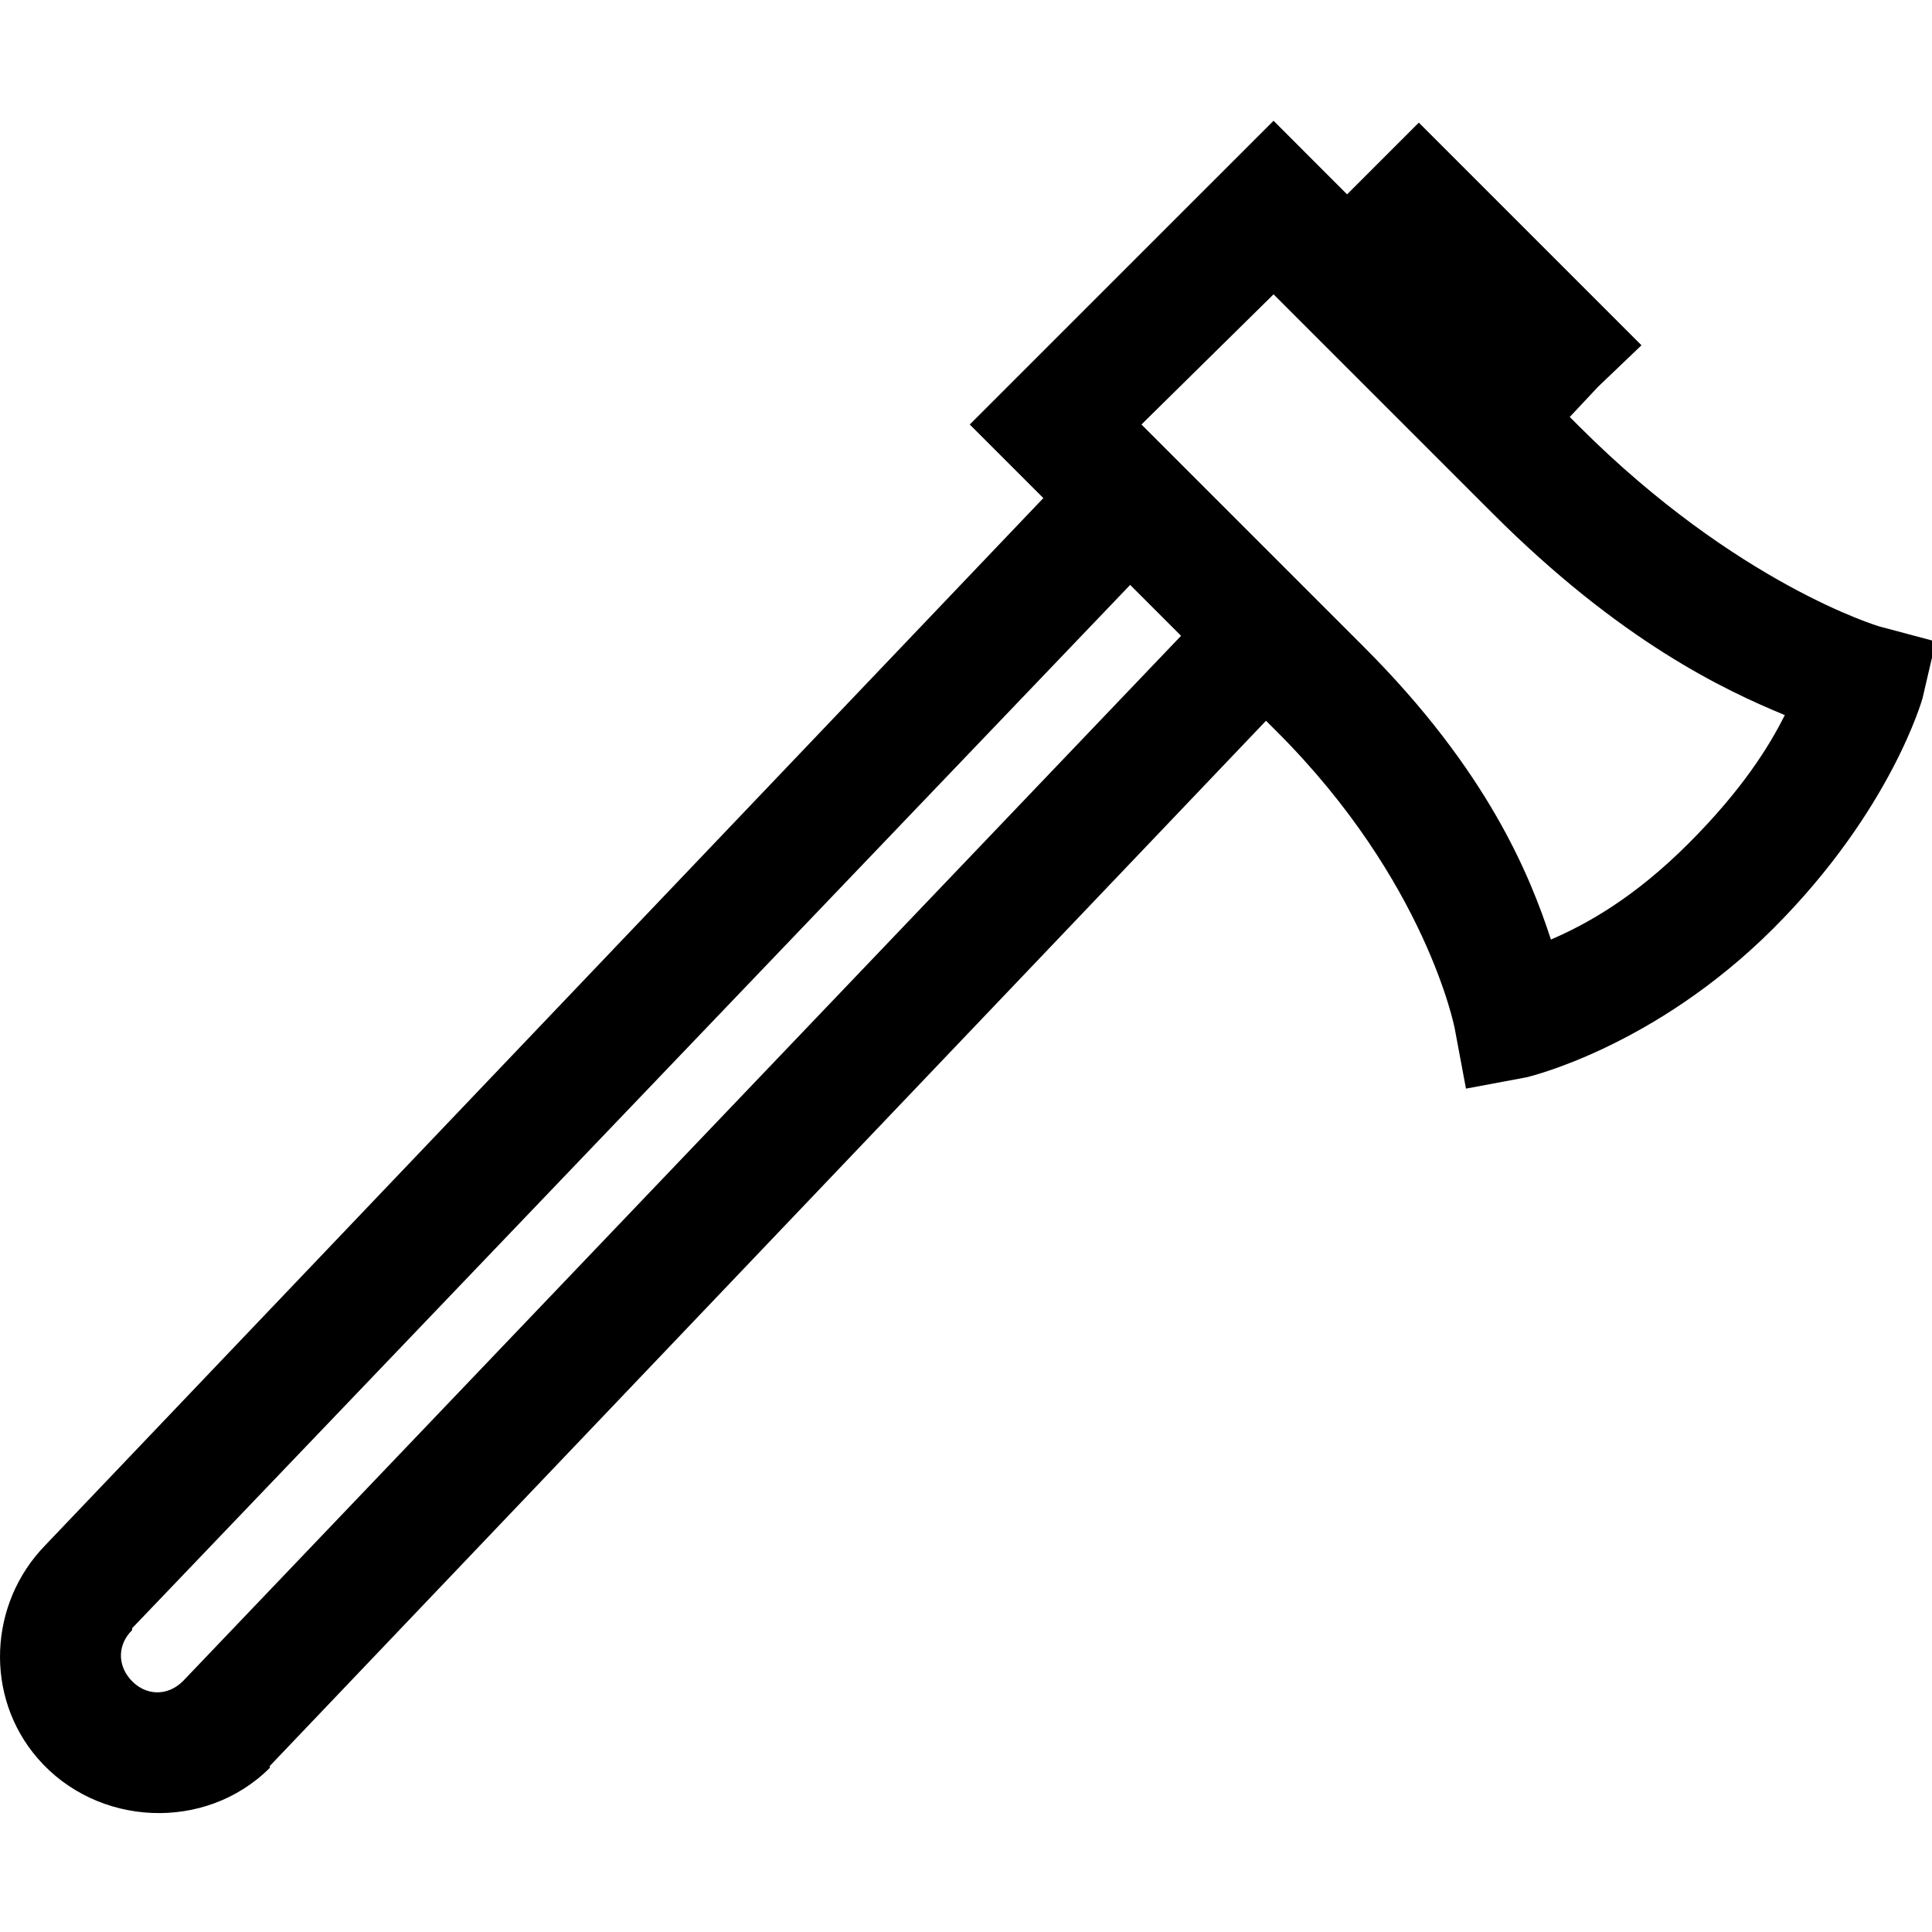 <?xml version="1.0" encoding="UTF-8"?>
<svg xmlns="http://www.w3.org/2000/svg" xmlns:xlink="http://www.w3.org/1999/xlink" viewBox="0 0 32 32" version="1.1">
<g>
<path d="M 21.094 2 L 16.062 7.031 L 17.281 8.25 L 0.75 25.594 C -0.191 26.559 -0.262 28.102 0.625 29.125 C 1.609 30.262 3.406 30.344 4.469 29.281 L 4.469 29.25 L 20.969 11.938 L 21.156 12.125 C 23.625 14.594 24.094 17.031 24.094 17.031 L 24.281 18.031 L 25.281 17.844 C 25.281 17.844 27.387 17.363 29.375 15.375 C 31.332 13.418 31.844 11.562 31.844 11.562 L 32.062 10.625 L 31.125 10.375 C 31.125 10.375 28.773 9.68 26.156 7.062 C 26.055 6.961 26.098 7.004 26 6.906 L 26.469 6.406 L 27.188 5.719 L 23.5 2.031 L 22.312 3.219 C 22.273 3.18 21.812 2.719 21.812 2.719 Z M 21.094 4.875 C 21.52 5.301 22.402 6.184 24.719 8.5 C 26.844 10.625 28.559 11.43 29.562 11.844 C 29.305 12.359 28.859 13.078 27.969 13.969 C 27.059 14.879 26.273 15.309 25.688 15.562 C 25.34 14.492 24.637 12.762 22.594 10.719 L 18.906 7.031 Z M 18.719 9.688 L 19.562 10.531 L 3.031 27.844 C 2.77 28.105 2.398 28.09 2.156 27.812 C 1.941 27.562 1.953 27.234 2.188 27 L 2.188 26.969 Z "></path>
</g>
</svg>
